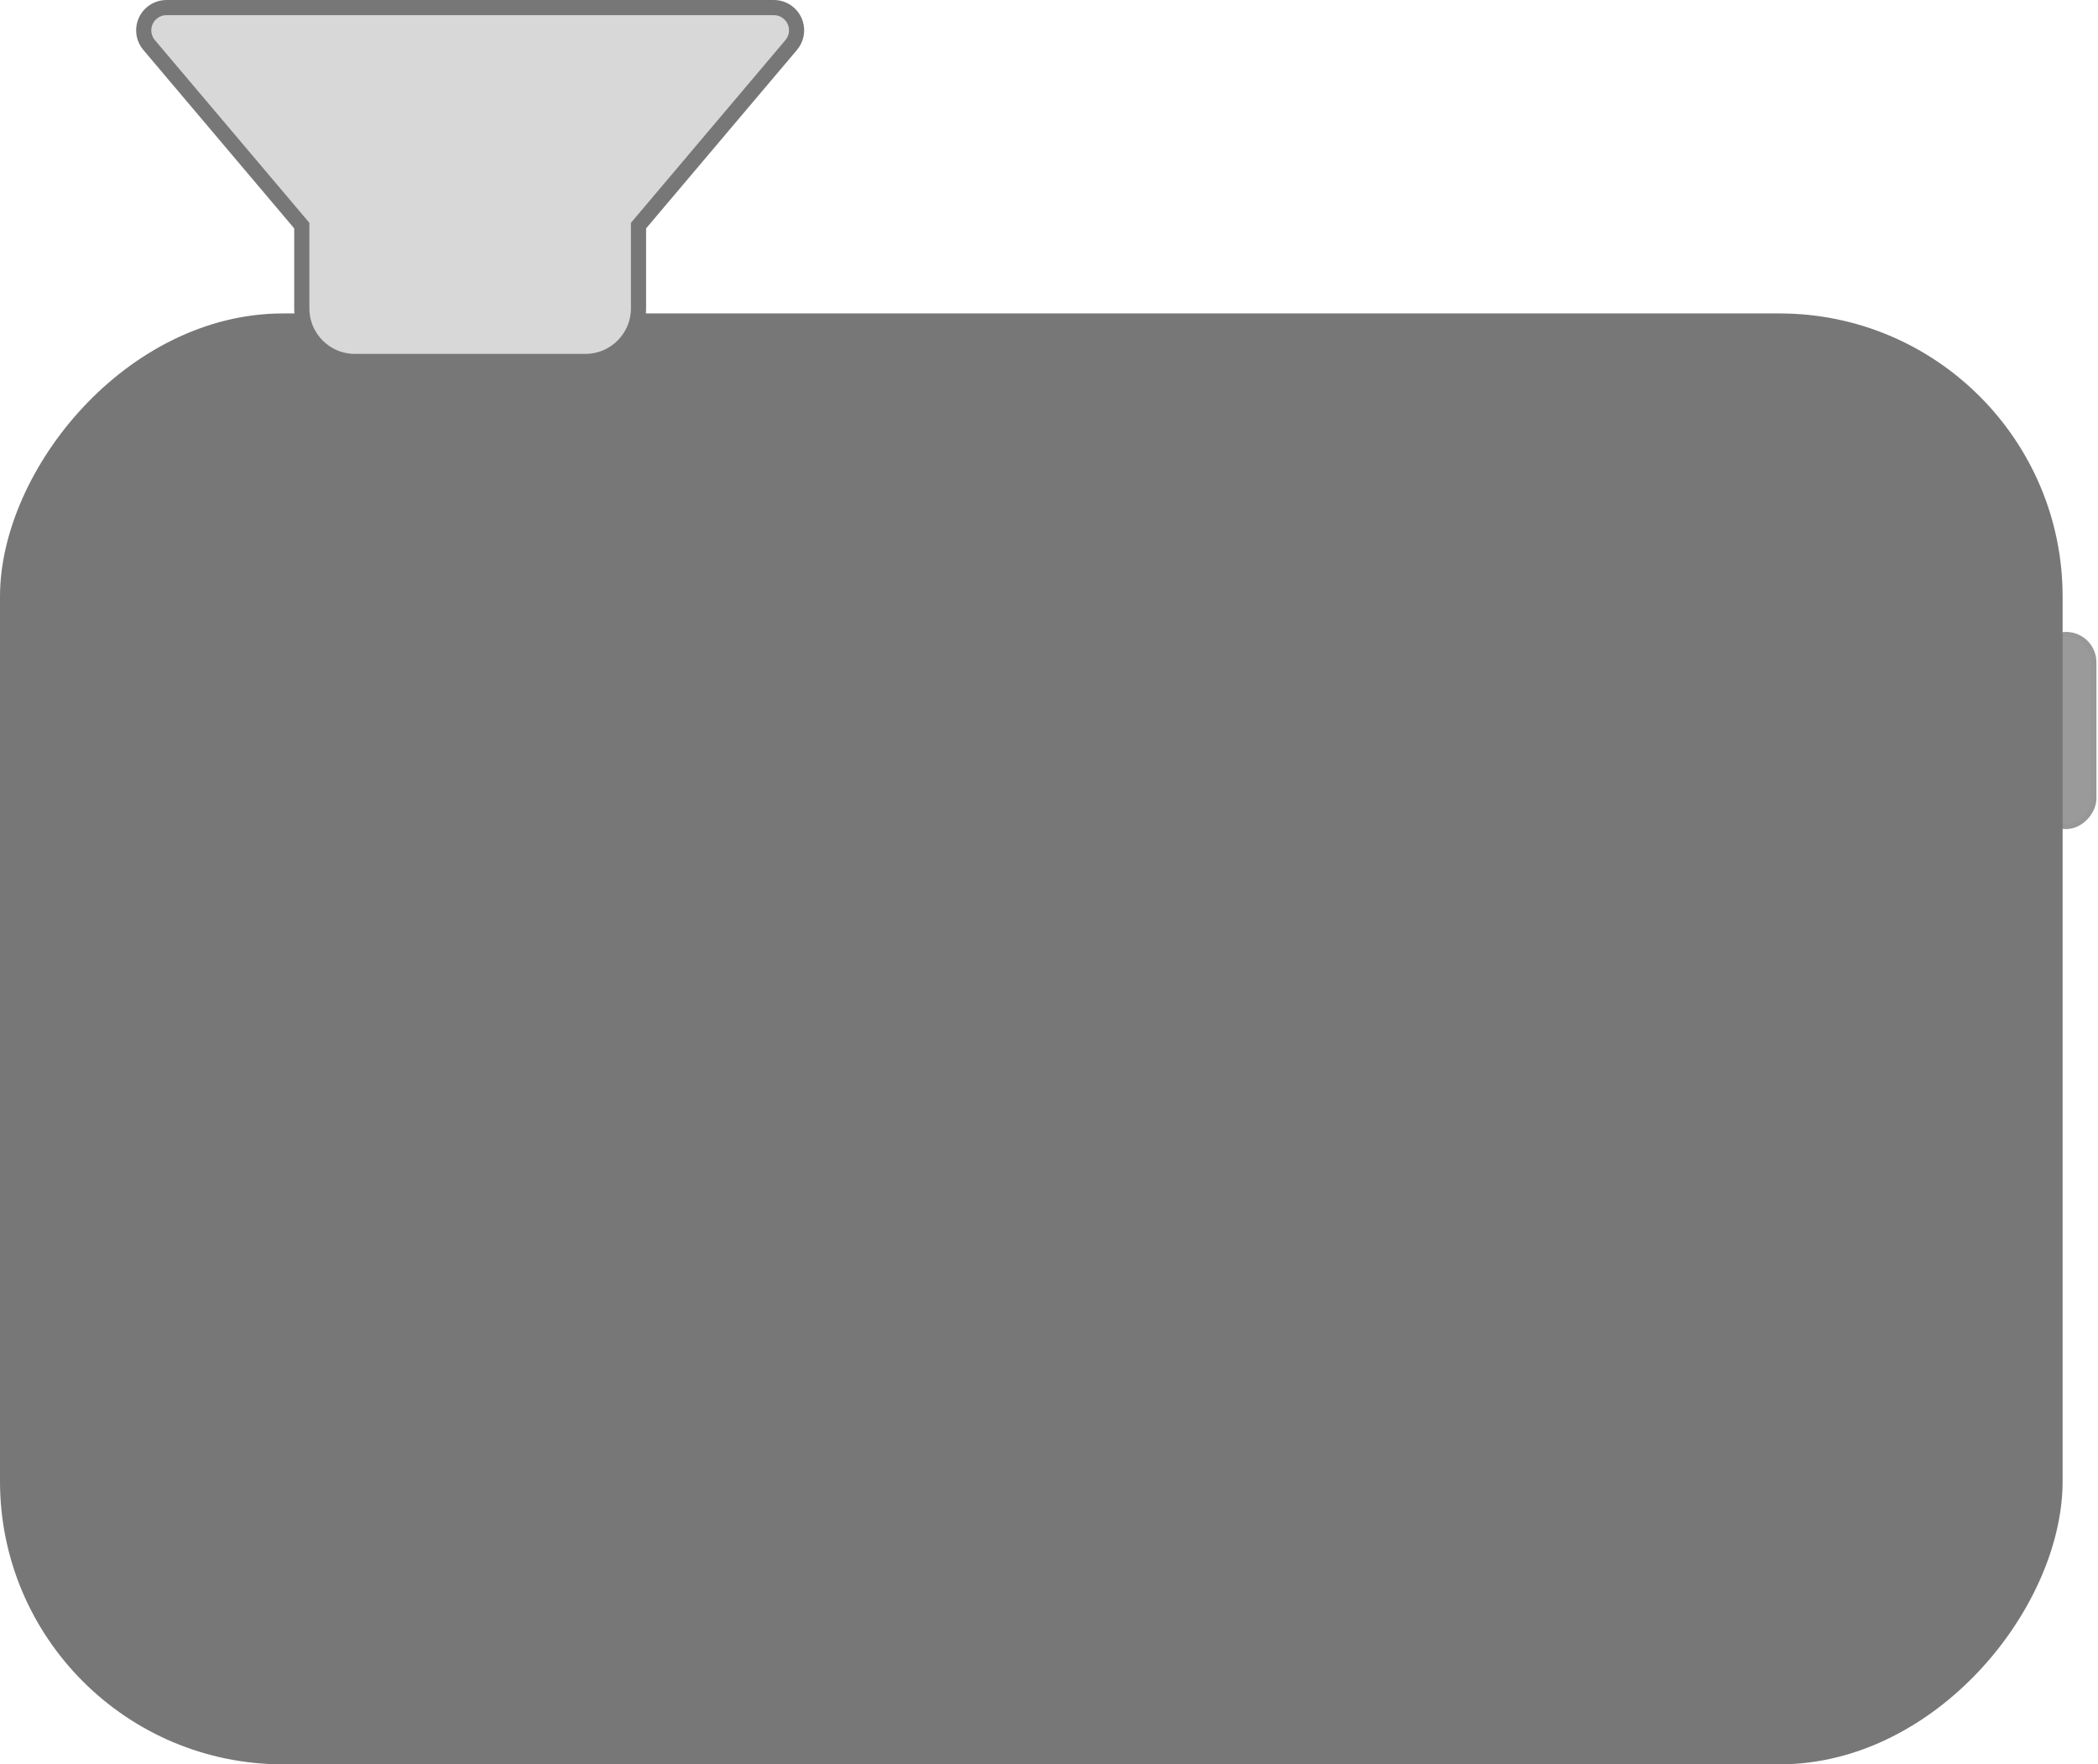 <?xml version="1.0" encoding="UTF-8"?>
<svg width="415px" height="349px" viewBox="0 0 415 349" version="1.1" xmlns="http://www.w3.org/2000/svg" xmlns:xlink="http://www.w3.org/1999/xlink">
    <title>webbuilder-bg</title>
    <g id="Page-1" stroke="none" stroke-width="1" fill="none" fill-rule="evenodd">
        <g id="Mobile" transform="translate(-71, -116)">
            <g id="webbuilder-bg" transform="translate(278.343, 290.5) scale(-1, 1) translate(-278.343, -290.5) translate(71, 116)">
                <rect id="Rectangle" stroke="#979797" fill="#9A9A9A" x="0.5" y="125.5" width="11" height="38" rx="5.5"></rect>
                <rect id="Rectangle" fill="#777777" x="6.687" y="62" width="408" height="287" rx="56"></rect>
                <path d="M381.756,1.5 C382.999,1.5 384.124,2.004 384.938,2.818 C385.753,3.632 386.256,4.757 386.256,6 C386.256,7.064 385.879,8.093 385.193,8.905 L385.193,8.905 L354.989,44.627 L354.989,61 C354.989,63.899 353.814,66.524 351.914,68.425 C350.014,70.325 347.389,71.5 344.489,71.5 L344.489,71.5 L298.884,71.5 C295.985,71.5 293.36,70.325 291.46,68.425 C289.56,66.524 288.384,63.899 288.384,61 L288.384,61 L288.384,44.627 L258.181,8.905 C257.379,7.957 257.037,6.772 257.133,5.625 C257.229,4.477 257.763,3.366 258.712,2.564 C259.524,1.877 260.553,1.5 261.617,1.5 L261.617,1.5 Z" id="Rectangle" stroke="#777777" stroke-width="3" fill="#D8D8D8"></path>
            </g>
        </g>
    </g>
</svg>